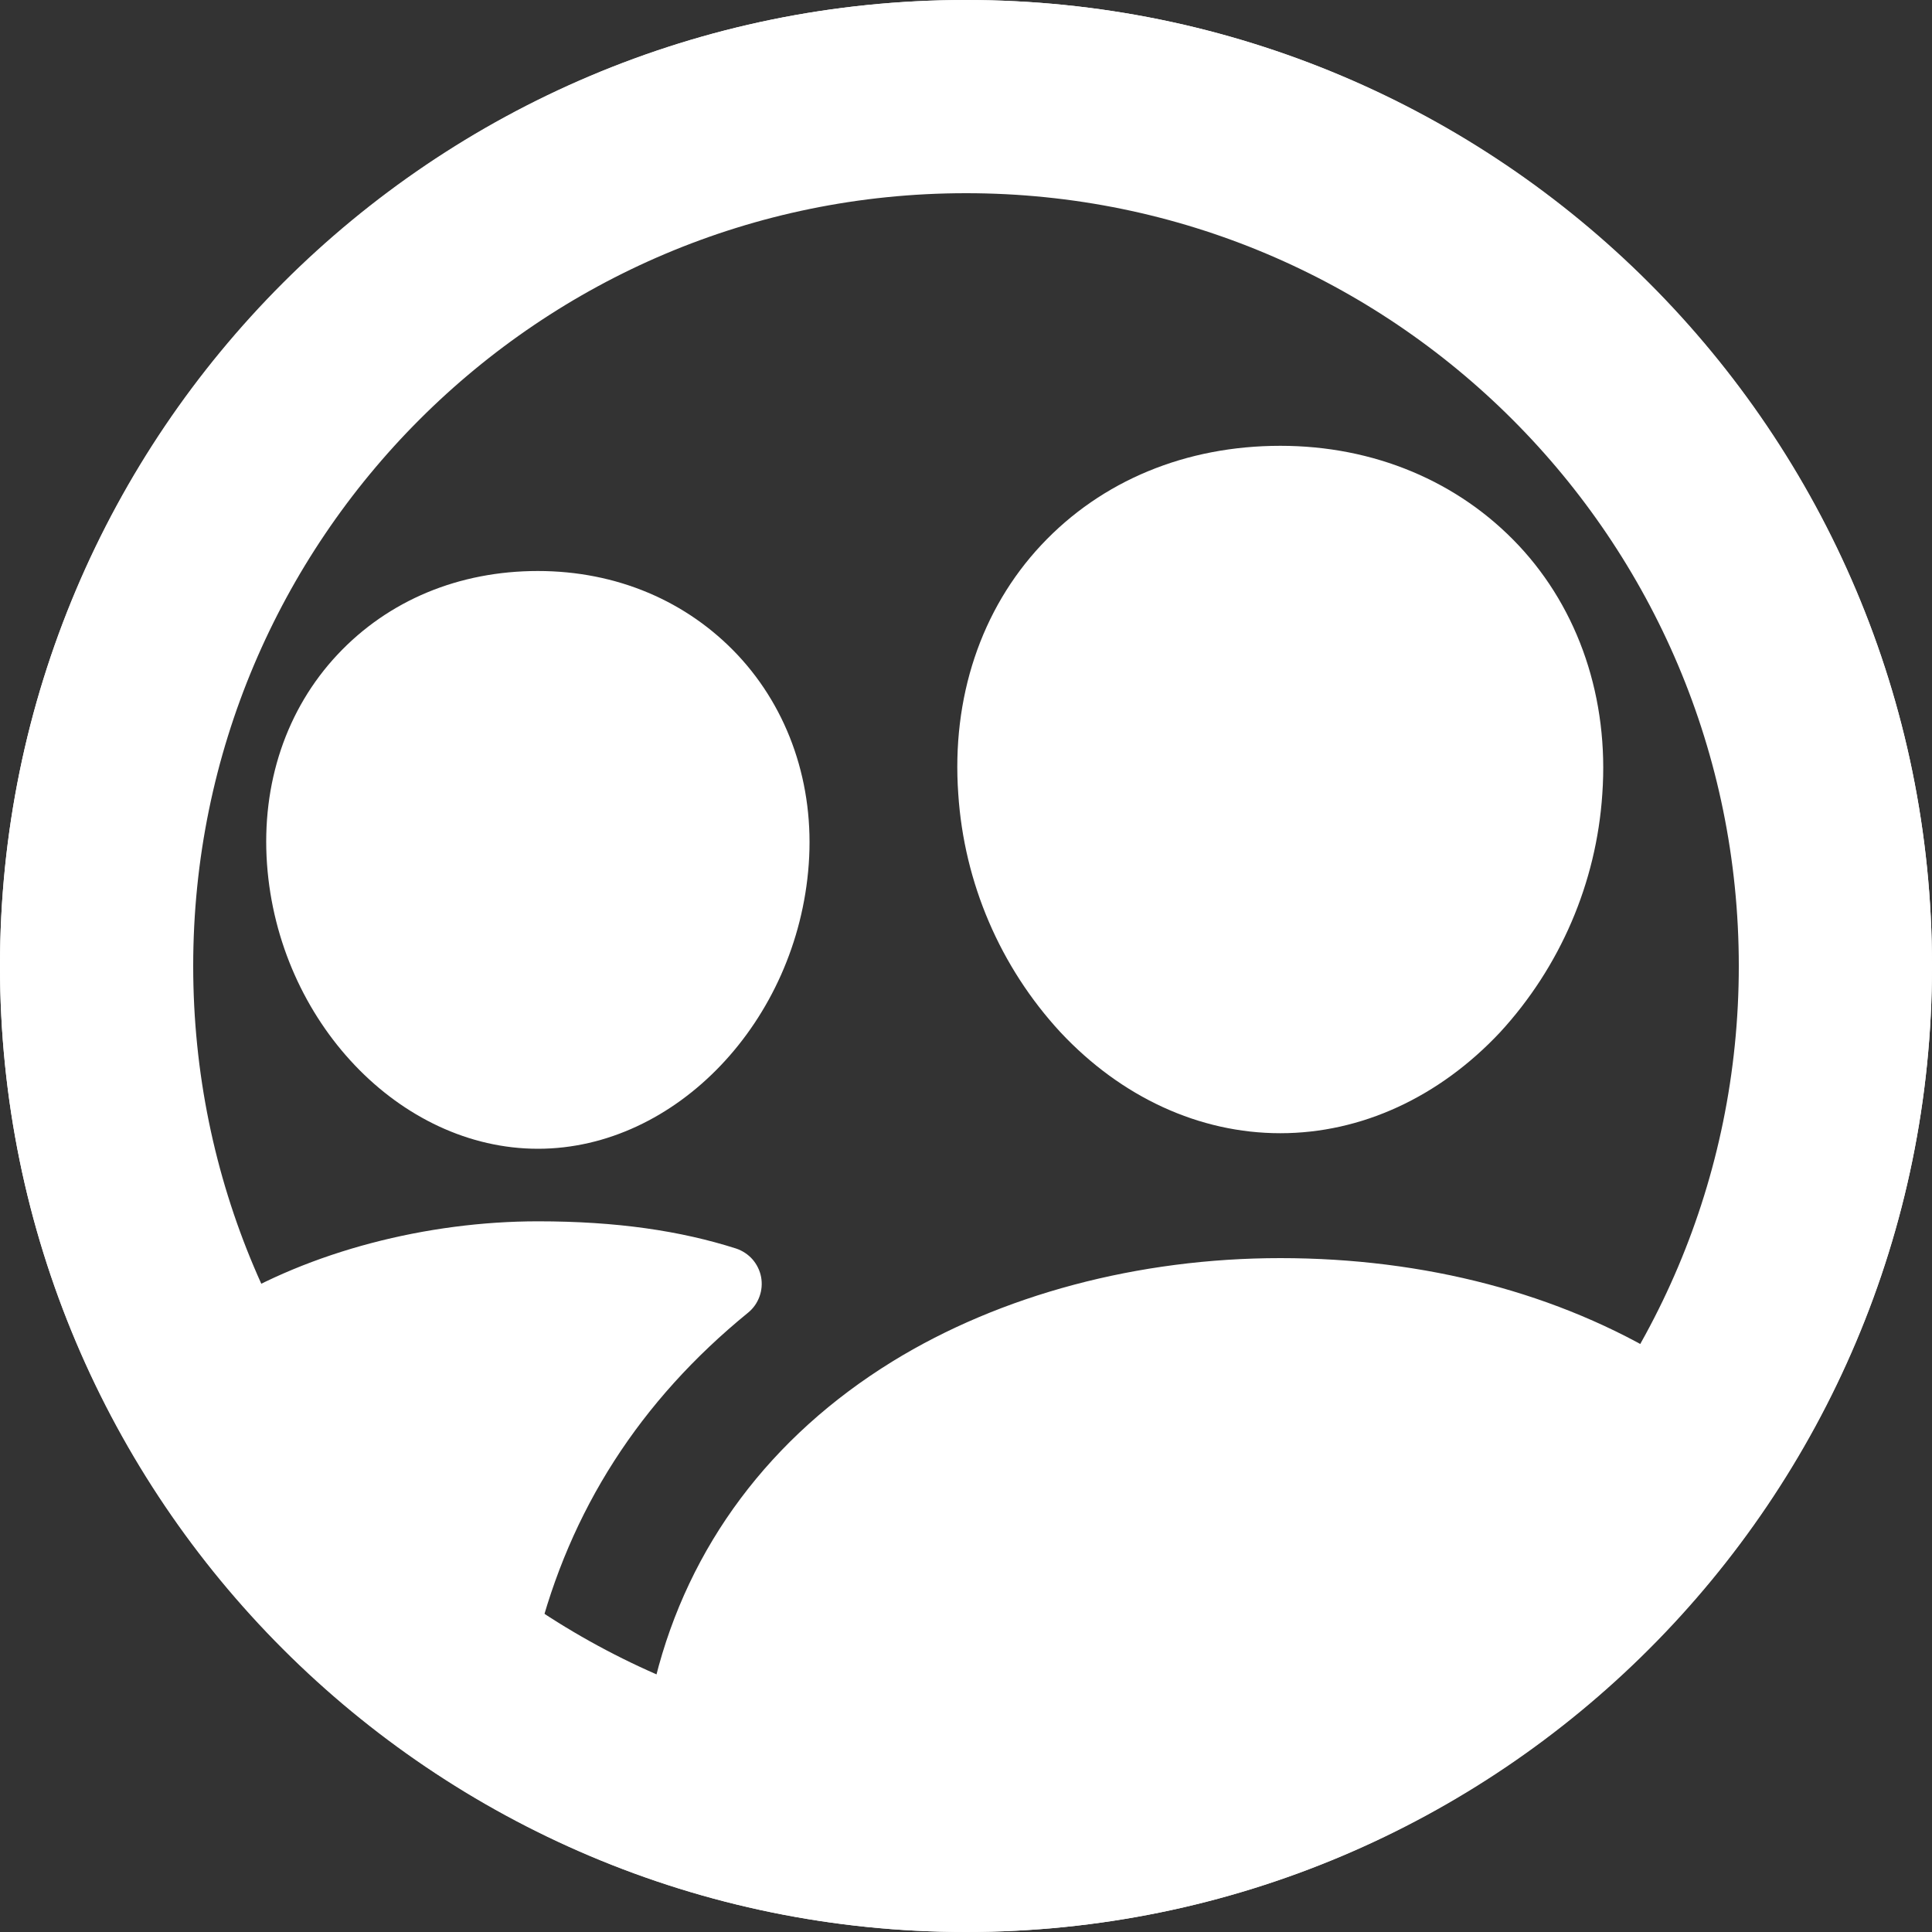 <svg width="20" height="20" viewBox="0 0 20 20" fill="none" xmlns="http://www.w3.org/2000/svg">
<rect x="0" y="0" width="20" height="20" fill="#333333" stroke="none"/>
<path d="M10 20C4.486 20 0 15.514 0 10C0 4.486 4.486 0 10 0C15.514 0 20 4.486 20 10C20 15.514 15.514 20 10 20ZM10 1.538C5.337 1.538 1.538 5.337 1.538 10C1.538 14.664 5.337 18.462 10 18.462C14.664 18.462 18.462 14.666 18.462 10C18.462 5.334 14.666 1.538 10 1.538Z" fill="white"/>
<path d="M13.254 11.731C12.417 11.731 11.609 11.36 10.978 10.686C10.353 10.009 9.98 9.138 9.92 8.219C9.849 7.224 10.155 6.308 10.78 5.641C11.405 4.974 12.278 4.615 13.254 4.615C14.222 4.615 15.098 4.982 15.722 5.647C16.345 6.312 16.657 7.234 16.587 8.22C16.526 9.138 16.152 10.008 15.529 10.686C14.897 11.36 14.09 11.731 13.254 11.731ZM5.569 11.892C4.138 11.892 2.88 10.57 2.764 8.944C2.705 8.111 2.964 7.341 3.494 6.776C4.023 6.212 4.754 5.911 5.568 5.911C6.382 5.911 7.112 6.221 7.639 6.783C8.165 7.346 8.432 8.121 8.372 8.947C8.255 10.57 6.997 11.892 5.569 11.892ZM17.903 14.773C17.826 14.547 17.64 14.306 17.267 14.078C16.139 13.389 14.752 13.024 13.254 13.024C11.784 13.024 10.358 13.404 9.238 14.094C7.976 14.872 7.128 16.005 6.786 17.372C6.705 17.694 6.587 18.292 6.713 18.627C8.735 19.396 10.962 19.431 13.006 18.727C15.051 18.023 16.784 16.623 17.903 14.773H17.903ZM5.559 16.989C5.899 15.633 6.623 14.502 7.745 13.588C7.799 13.544 7.839 13.486 7.862 13.422C7.886 13.357 7.891 13.287 7.879 13.22C7.866 13.152 7.835 13.089 7.79 13.037C7.745 12.986 7.686 12.947 7.621 12.925C7.044 12.741 6.385 12.643 5.569 12.643C4.423 12.643 3.208 12.953 2.293 13.516C2.033 13.676 1.778 13.738 1.582 13.793C2.37 15.533 3.676 16.988 5.321 17.958L5.408 17.951C5.426 17.626 5.477 17.304 5.559 16.989Z" fill="white"/>
<path d="M1 10C1 5.029 5.029 1 10 1C14.971 1 19 5.029 19 10C19 14.971 14.971 19 10 19C5.029 19 1 14.971 1 10Z" stroke="white" stroke-width="2"/>
</svg>
